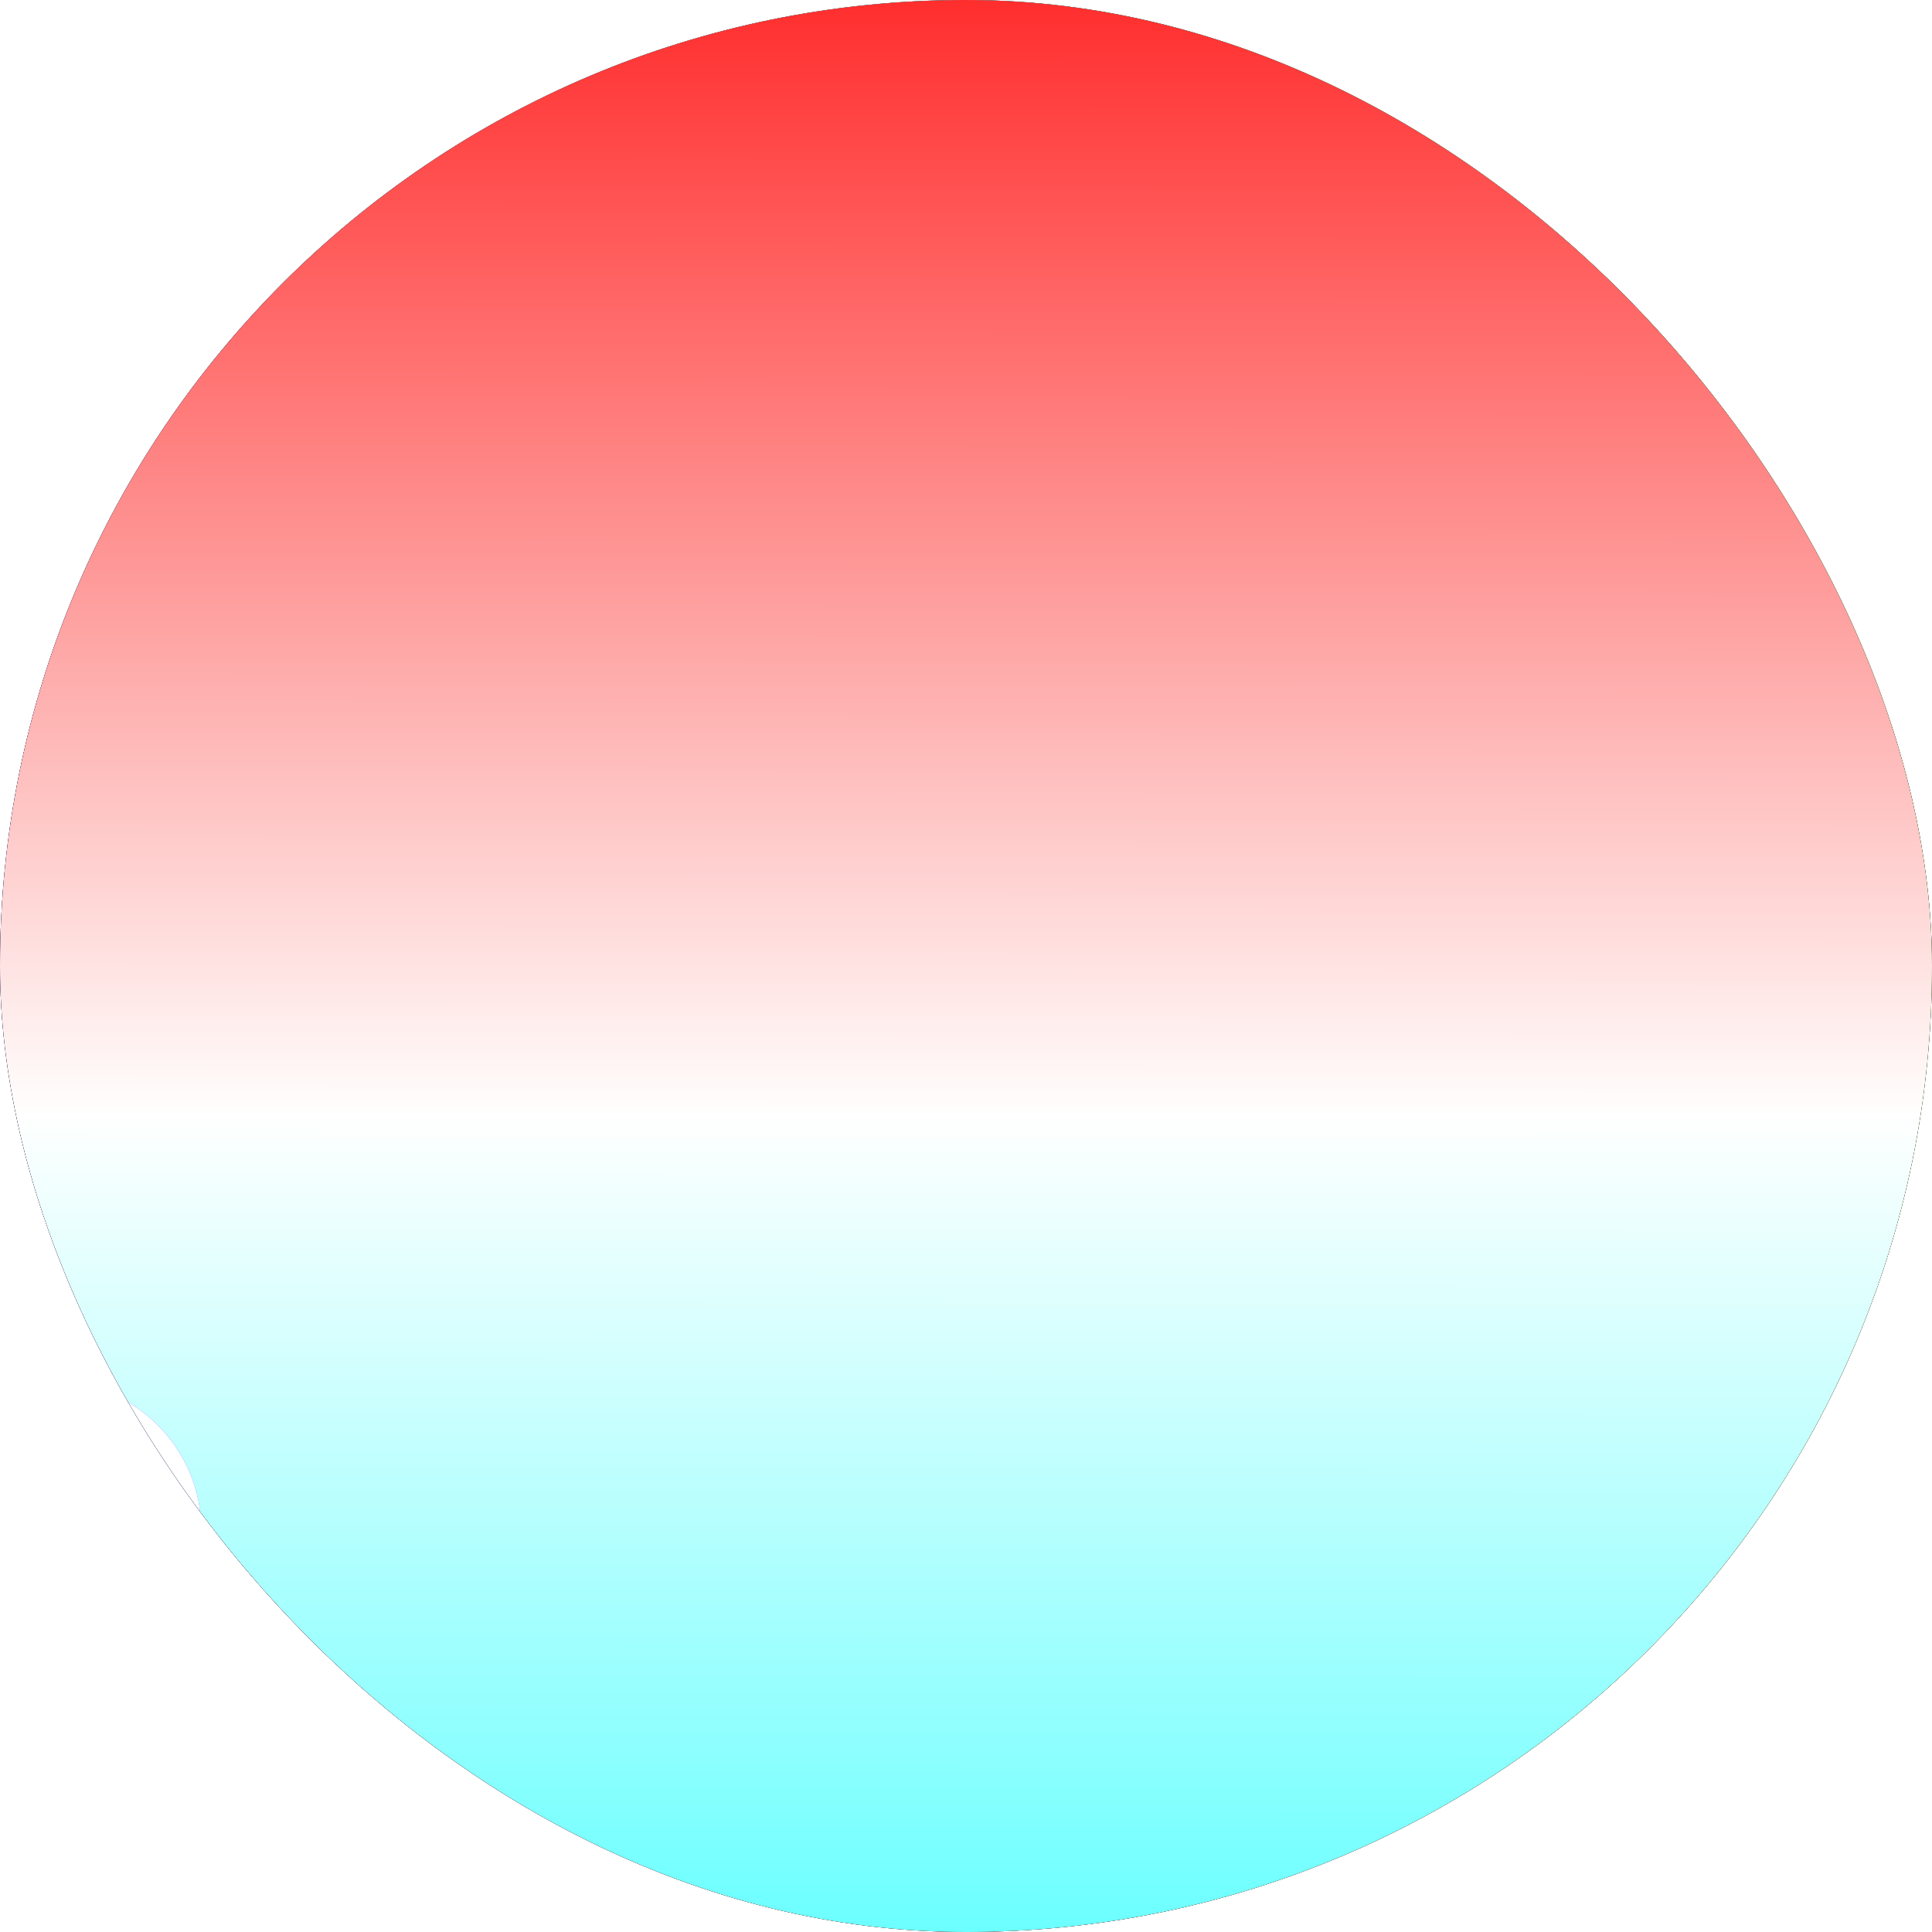 <svg width="32" height="32" viewBox="0 0 32 32" fill="none" xmlns="http://www.w3.org/2000/svg">
<g clip-path="url(#clip0_550_5039)">
<rect width="32" height="32" rx="16" fill="black"/>
<rect x="5.332" y="5.332" width="21.333" height="21.333" rx="10.667" fill="black"/>
<g clip-path="url(#clip1_550_5039)">
<rect width="32" height="32" rx="4" fill="#303030"/>
<g filter="url(#filter0_d_550_5039)">
<path d="M38 15C38 27.703 27.702 38 15 38C2.297 38 -8 27.703 -8 15C-8 2.297 2.297 -8 15 -8C27.702 -8 38 2.297 38 15Z" fill="white"/>
<path d="M15 -8C27.702 -8 38 2.297 38 15C38 27.703 27.702 38 15 38C2.297 38 -8 27.703 -8 15C-8 2.297 2.297 -8 15 -8Z" fill="url(#paint0_linear_550_5039)" style="mix-blend-mode:multiply"/>
<path d="M38 15C38 27.703 27.702 38 15 38C2.297 38 -8 27.703 -8 15C-8 2.297 2.297 -8 15 -8C27.702 -8 38 2.297 38 15Z" fill="url(#paint1_linear_550_5039)" style="mix-blend-mode:multiply"/>
<g filter="url(#filter1_d_550_5039)">
<ellipse cx="0.871" cy="21.241" rx="2.464" ry="2.464" fill="#5F3CFF"/>
<path d="M3.171 21.241C3.171 22.512 2.141 23.541 0.871 23.541C-0.4 23.541 -1.429 22.512 -1.429 21.241C-1.429 19.971 -0.4 18.941 0.871 18.941C2.141 18.941 3.171 19.971 3.171 21.241Z" stroke="white" stroke-width="0.329"/>
</g>
</g>
</g>
</g>
<defs>
<filter id="filter0_d_550_5039" x="-13.586" y="-9.643" width="57.171" height="57.171" filterUnits="userSpaceOnUse" color-interpolation-filters="sRGB">
<feFlood flood-opacity="0" result="BackgroundImageFix"/>
<feColorMatrix in="SourceAlpha" type="matrix" values="0 0 0 0 0 0 0 0 0 0 0 0 0 0 0 0 0 0 127 0" result="hardAlpha"/>
<feOffset dy="3.943"/>
<feGaussianBlur stdDeviation="2.793"/>
<feColorMatrix type="matrix" values="0 0 0 0 0 0 0 0 0 0 0 0 0 0 0 0 0 0 0.25 0"/>
<feBlend mode="normal" in2="BackgroundImageFix" result="effect1_dropShadow_550_5039"/>
<feBlend mode="normal" in="SourceGraphic" in2="effect1_dropShadow_550_5039" result="shape"/>
</filter>
<filter id="filter1_d_550_5039" x="-1.922" y="18.613" width="5.585" height="5.586" filterUnits="userSpaceOnUse" color-interpolation-filters="sRGB">
<feFlood flood-opacity="0" result="BackgroundImageFix"/>
<feColorMatrix in="SourceAlpha" type="matrix" values="0 0 0 0 0 0 0 0 0 0 0 0 0 0 0 0 0 0 127 0" result="hardAlpha"/>
<feOffset dy="0.164"/>
<feGaussianBlur stdDeviation="0.164"/>
<feColorMatrix type="matrix" values="0 0 0 0 0 0 0 0 0 0 0 0 0 0 0 0 0 0 0.15 0"/>
<feBlend mode="normal" in2="BackgroundImageFix" result="effect1_dropShadow_550_5039"/>
<feBlend mode="normal" in="SourceGraphic" in2="effect1_dropShadow_550_5039" result="shape"/>
</filter>
<linearGradient id="paint0_linear_550_5039" x1="-8" y1="14.969" x2="38" y2="15" gradientUnits="userSpaceOnUse">
<stop stop-color="#FF0000"/>
<stop offset="0" stop-color="#7D00FF"/>
<stop offset="0.49" stop-color="#FEFFFE"/>
<stop offset="1" stop-color="#7DFF00"/>
</linearGradient>
<linearGradient id="paint1_linear_550_5039" x1="15.031" y1="-8" x2="15" y2="38" gradientUnits="userSpaceOnUse">
<stop stop-color="#FF0000"/>
<stop offset="0.49" stop-color="#FEFFFE"/>
<stop offset="1" stop-color="#00FFFF"/>
</linearGradient>
<clipPath id="clip0_550_5039">
<rect width="32" height="32" rx="16" fill="white"/>
</clipPath>
<clipPath id="clip1_550_5039">
<rect width="32" height="32" rx="4" fill="white"/>
</clipPath>
</defs>
</svg>
